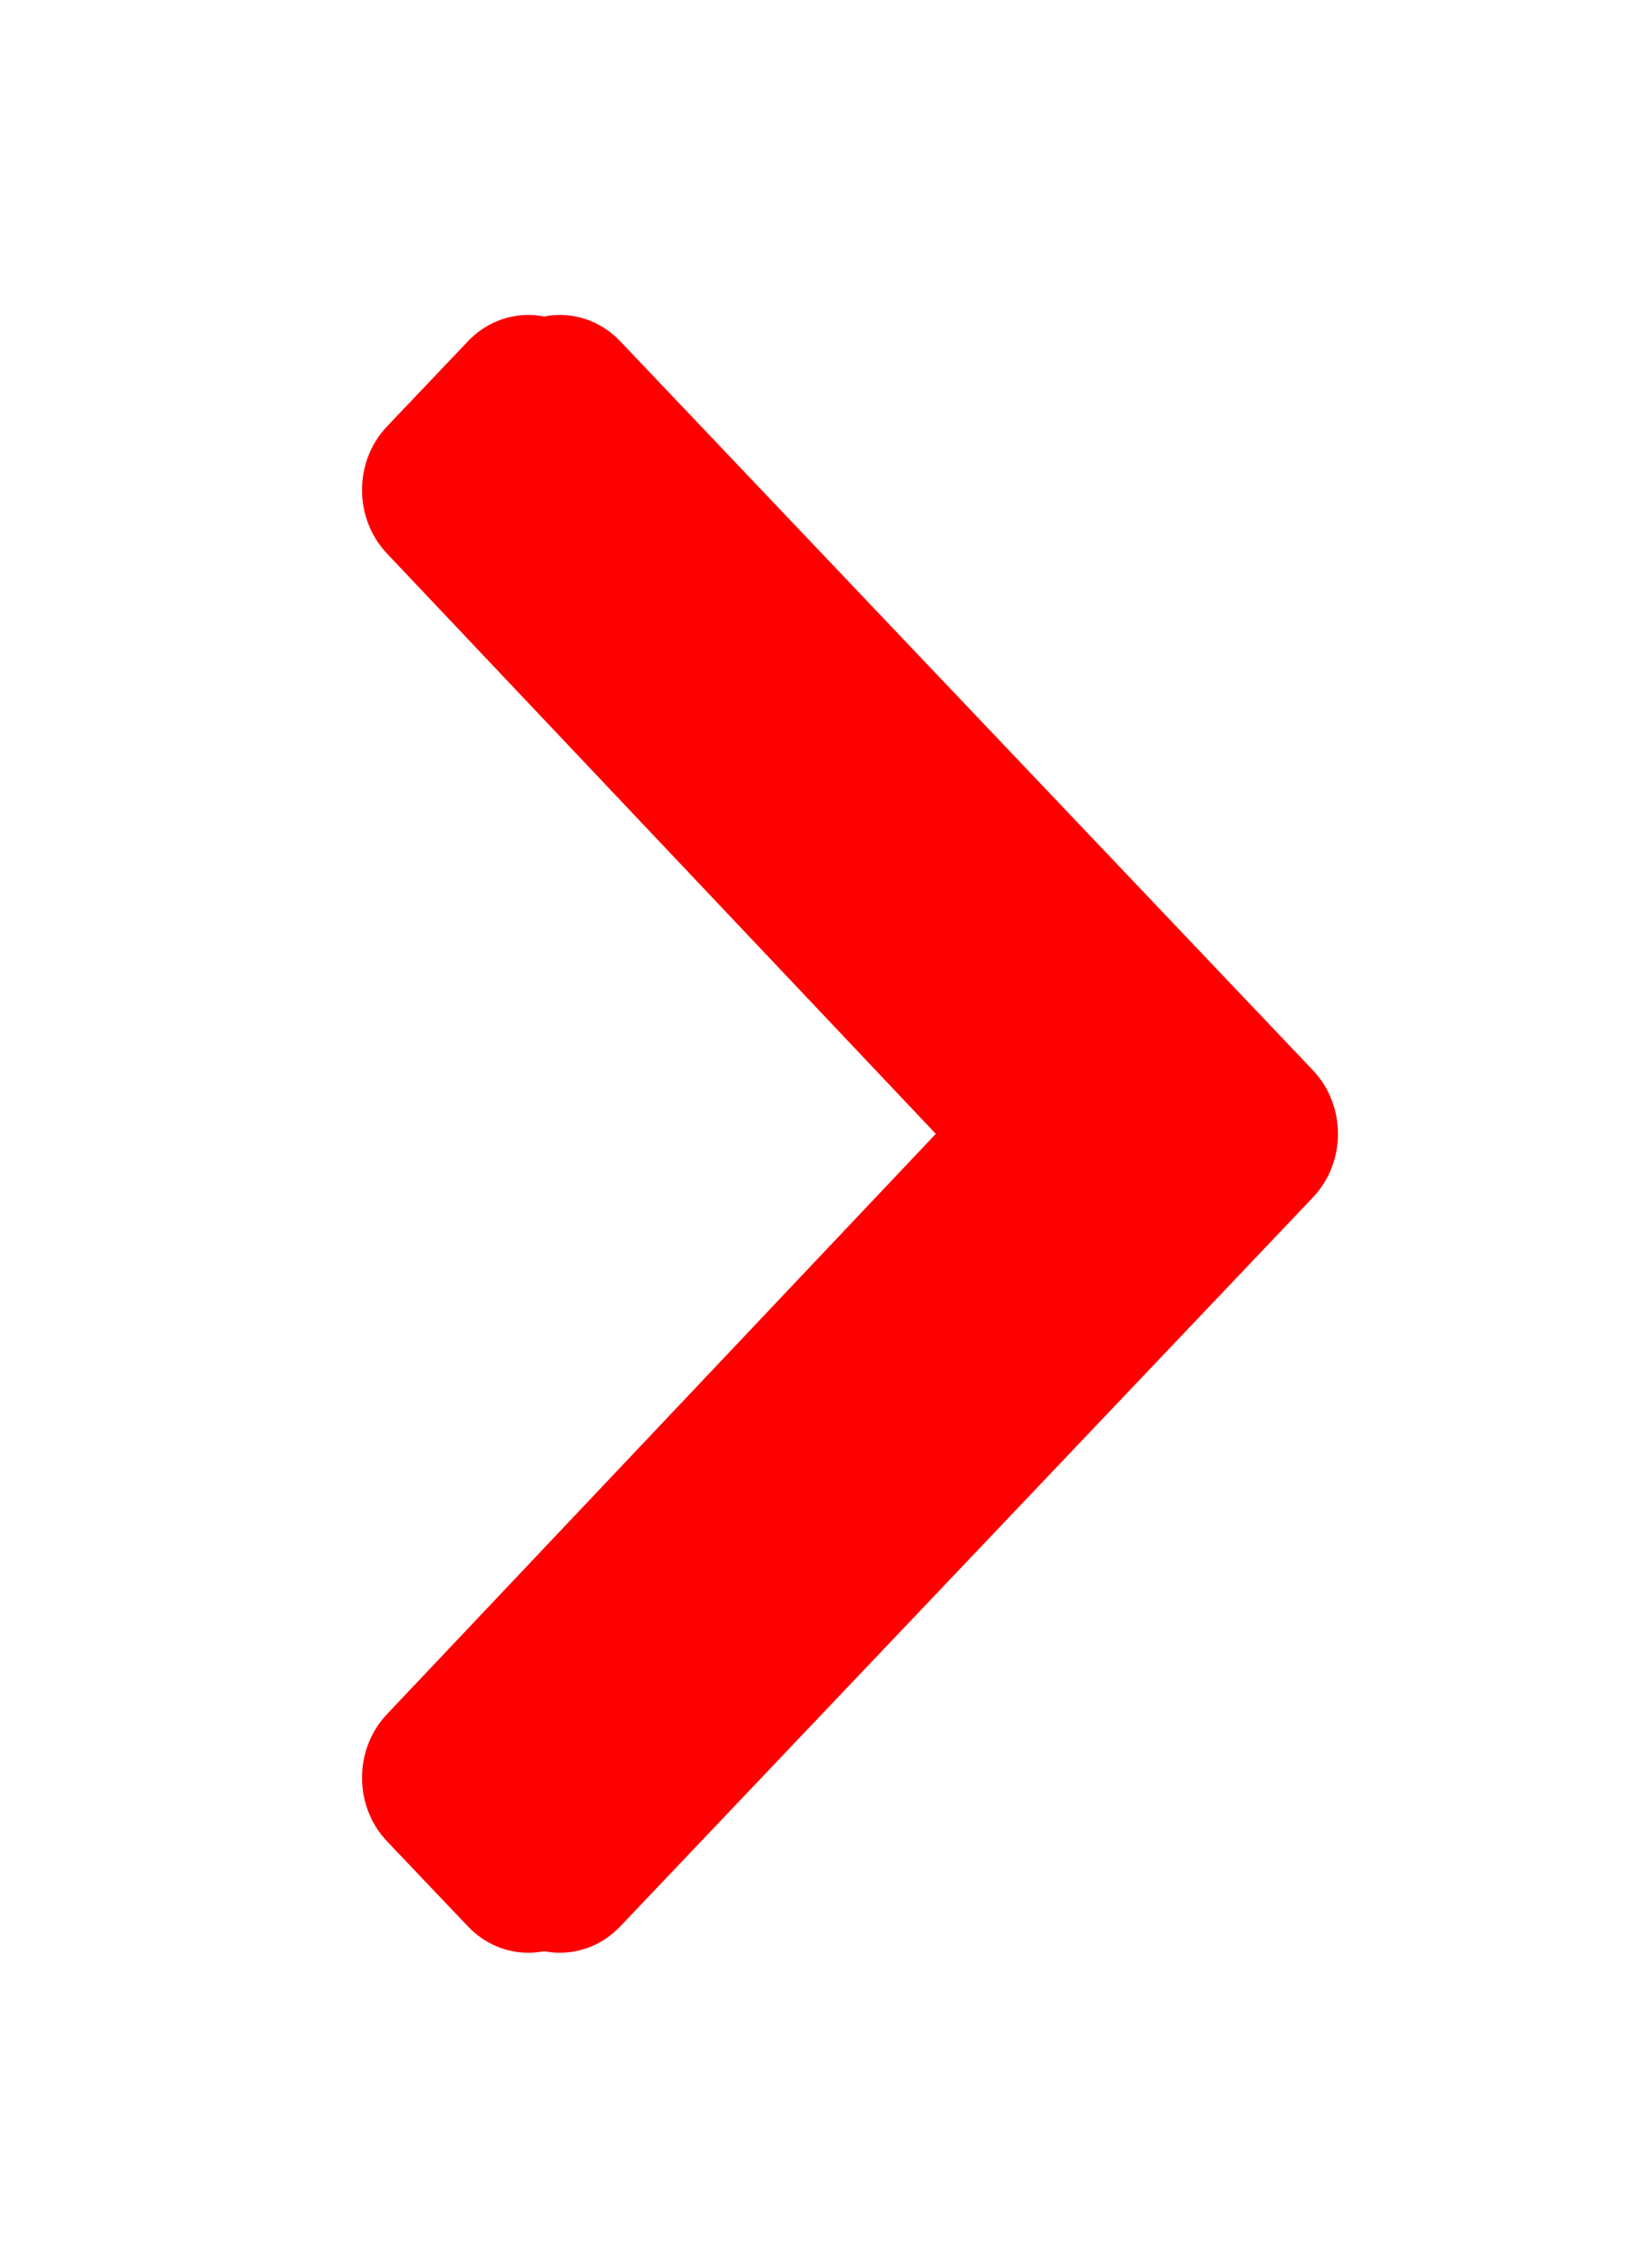 <svg width="26" height="36" viewBox="0 0 26 36" fill="none" xmlns="http://www.w3.org/2000/svg">
<g filter="url(#filter0_f_11_95)">
<path d="M20.352 19.01L9.352 30.581C8.821 31.14 7.961 31.14 7.431 30.581L6.148 29.232C5.618 28.675 5.617 27.772 6.146 27.213L14.863 18L6.146 8.787C5.617 8.228 5.618 7.325 6.148 6.768L7.431 5.419C7.961 4.86 8.822 4.86 9.352 5.419L20.352 16.99C20.883 17.548 20.883 18.452 20.352 19.01Z" fill="red"/>
</g>
<path d="M20.852 19.01L9.852 30.581C9.321 31.14 8.461 31.14 7.931 30.581L6.648 29.232C6.118 28.675 6.117 27.772 6.646 27.213L15.363 18L6.646 8.787C6.117 8.228 6.118 7.325 6.648 6.768L7.931 5.419C8.461 4.86 9.322 4.86 9.852 5.419L20.852 16.99C21.383 17.548 21.383 18.452 20.852 19.01Z" fill="red"/>
<defs>
<filter id="filter0_f_11_95" x="0.75" y="0" width="25" height="36" filterUnits="userSpaceOnUse" color-interpolation-filters="sRGB">
<feFlood flood-opacity="0" result="BackgroundImageFix"/>
<feBlend mode="normal" in="SourceGraphic" in2="BackgroundImageFix" result="shape"/>
<feGaussianBlur stdDeviation="2.5" result="effect1_foregroundBlur_11_95"/>
</filter>
</defs>
</svg>
